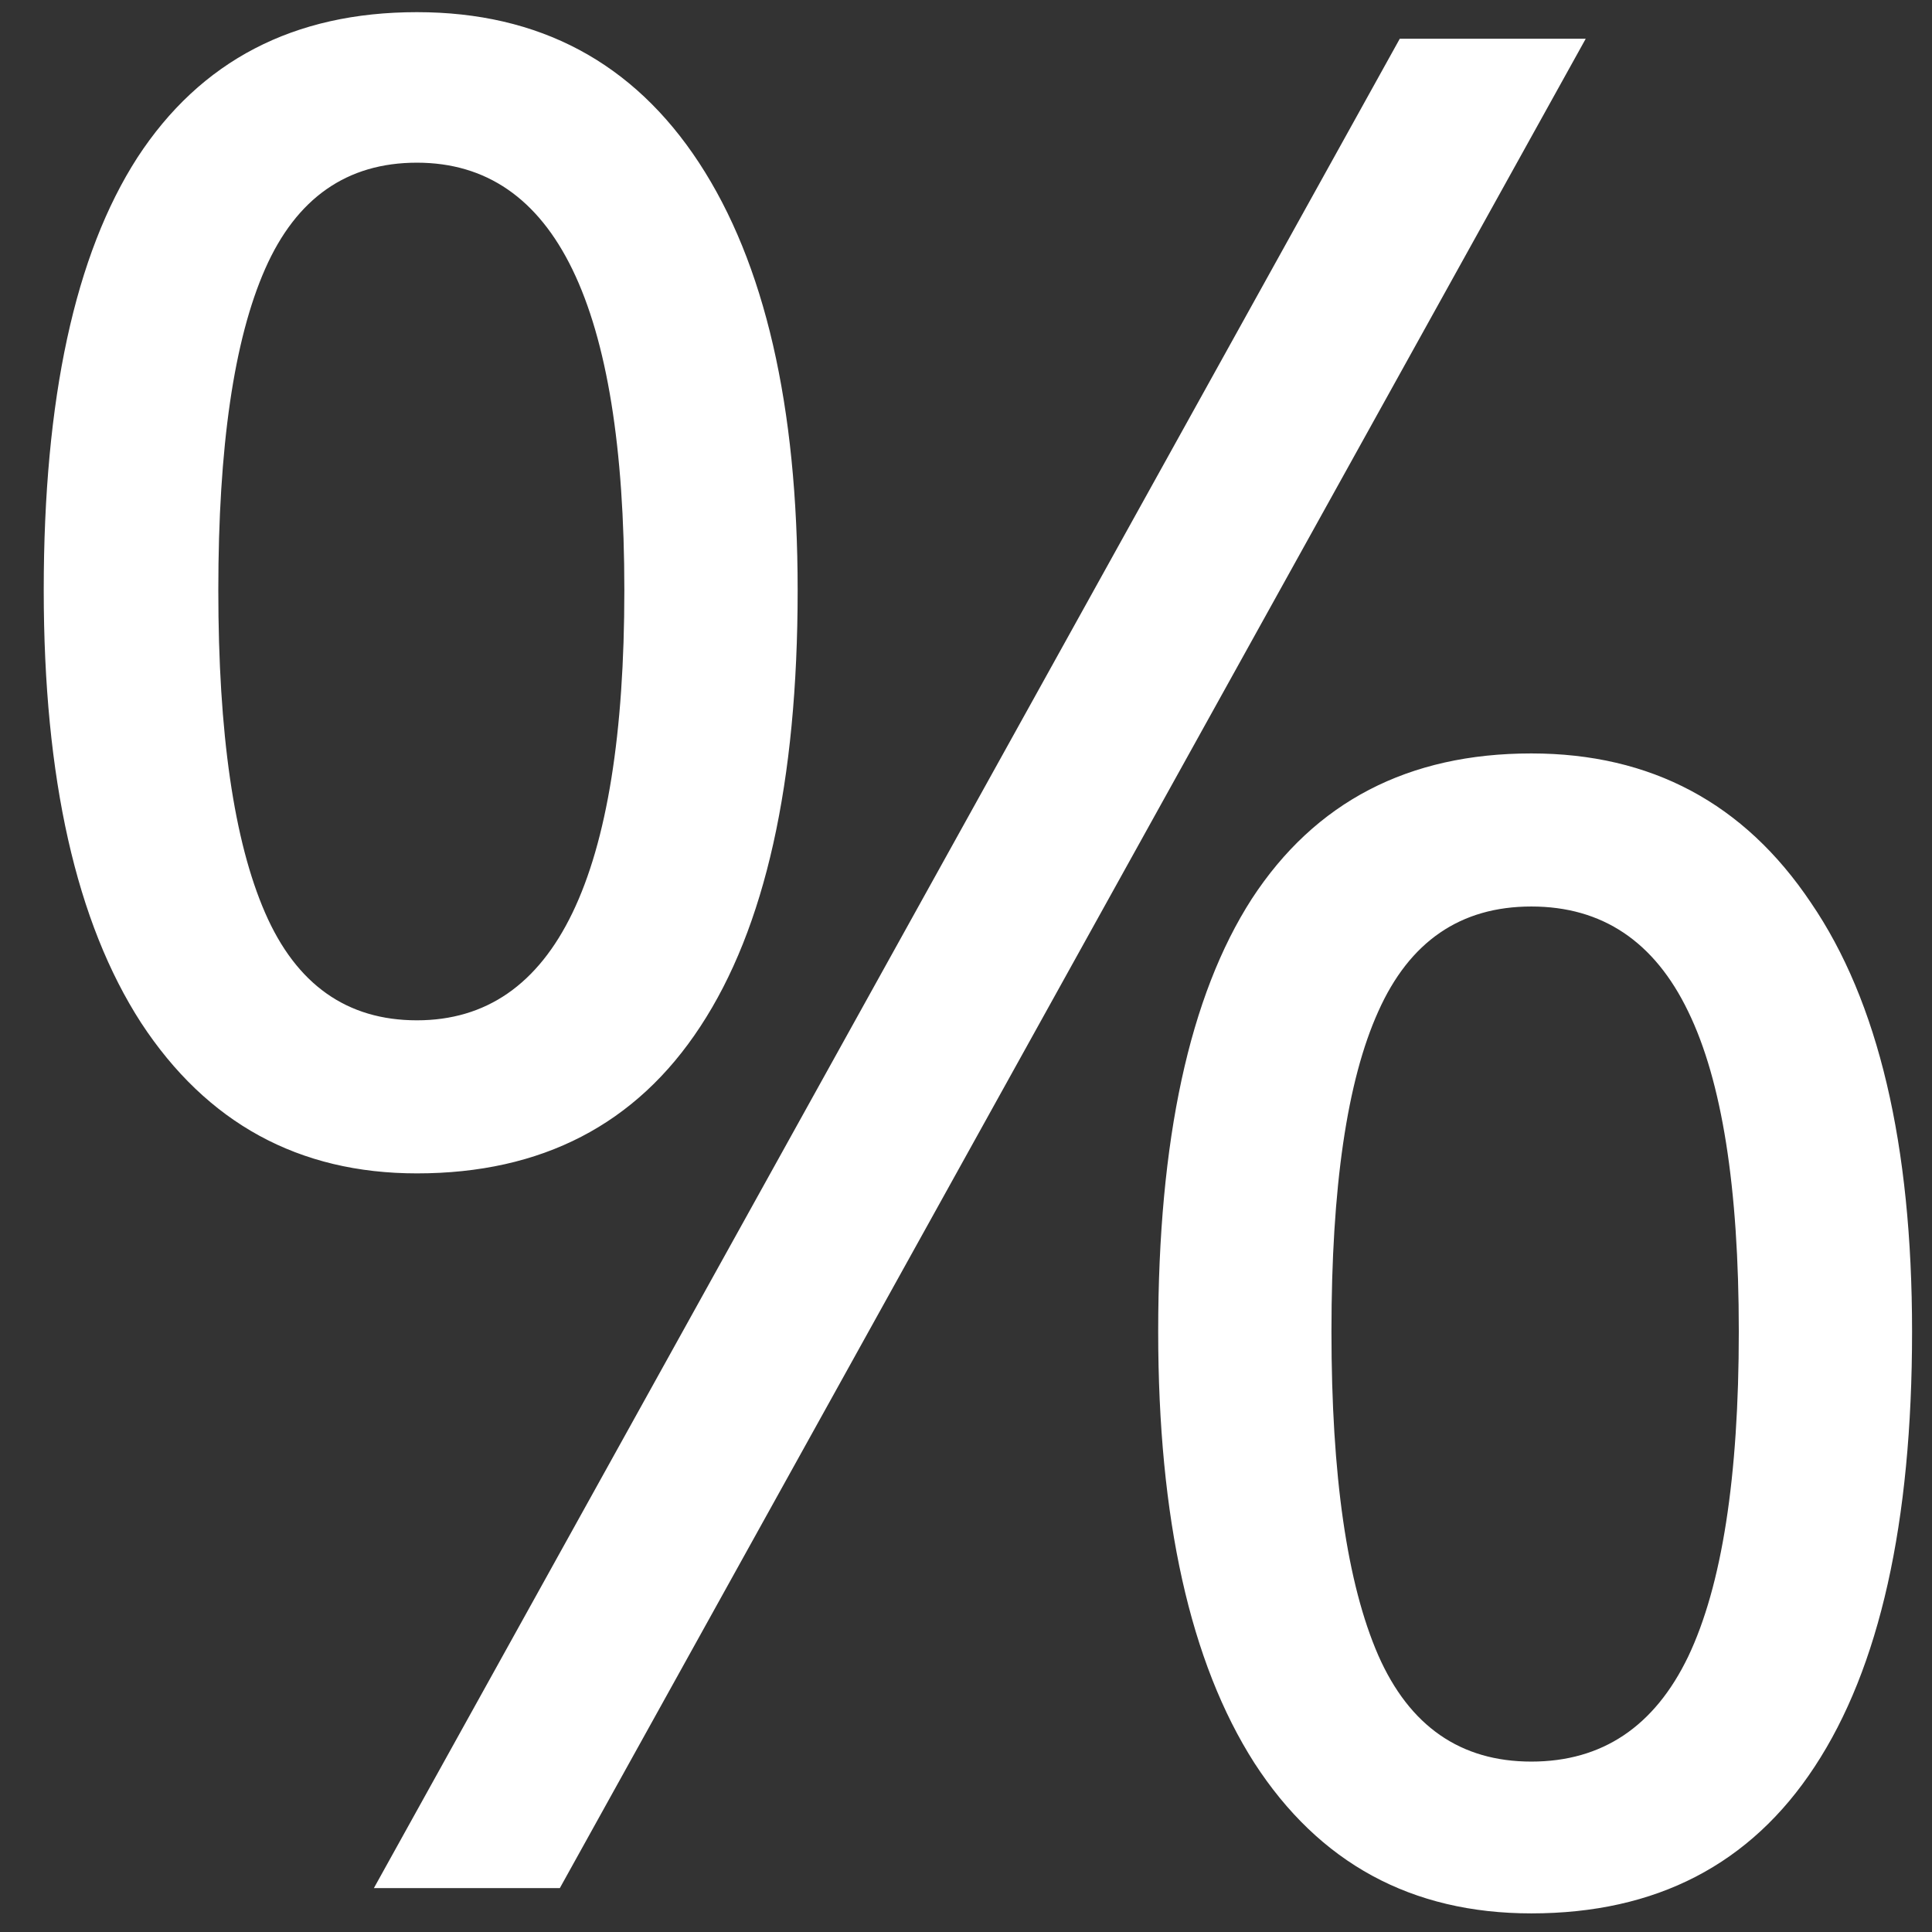 <svg width="44" height="44" viewBox="0 0 44 44" fill="none" xmlns="http://www.w3.org/2000/svg">
<rect x="0" y="0" width="44" height="44" fill="#333333" stroke="none"/>
<path d="M4.972 13.442C4.972 16.707 5.327 19.156 6.038 20.789C6.748 22.421 7.901 23.237 9.495 23.237C12.644 23.237 14.219 19.972 14.219 13.442C14.219 6.951 12.644 3.705 9.495 3.705C7.901 3.705 6.748 4.512 6.038 6.125C5.327 7.738 4.972 10.177 4.972 13.442ZM18.166 13.442C18.166 17.821 17.427 21.134 15.948 23.381C14.488 25.609 12.337 26.723 9.495 26.723C6.806 26.723 4.712 25.58 3.214 23.295C1.736 21.009 0.996 17.725 0.996 13.442C0.996 9.083 1.707 5.798 3.128 3.59C4.568 1.381 6.691 0.277 9.495 0.277C12.28 0.277 14.421 1.42 15.919 3.705C17.417 5.991 18.166 9.236 18.166 13.442ZM30.323 30.324C30.323 33.608 30.678 36.067 31.389 37.699C32.1 39.312 33.262 40.119 34.875 40.119C36.488 40.119 37.679 39.322 38.447 37.728C39.215 36.115 39.6 33.647 39.6 30.324C39.6 27.04 39.215 24.61 38.447 23.036C37.679 21.442 36.488 20.645 34.875 20.645C33.262 20.645 32.1 21.442 31.389 23.036C30.678 24.61 30.323 27.04 30.323 30.324ZM43.546 30.324C43.546 34.684 42.807 37.987 41.328 40.234C39.868 42.462 37.717 43.576 34.875 43.576C32.148 43.576 30.045 42.433 28.566 40.148C27.106 37.862 26.377 34.588 26.377 30.324C26.377 25.965 27.087 22.68 28.508 20.472C29.949 18.263 32.071 17.159 34.875 17.159C37.602 17.159 39.724 18.292 41.242 20.558C42.778 22.805 43.546 26.061 43.546 30.324ZM36.114 0.882L12.75 43H8.515L31.879 0.882H36.114Z" fill="white"/>
</svg>
